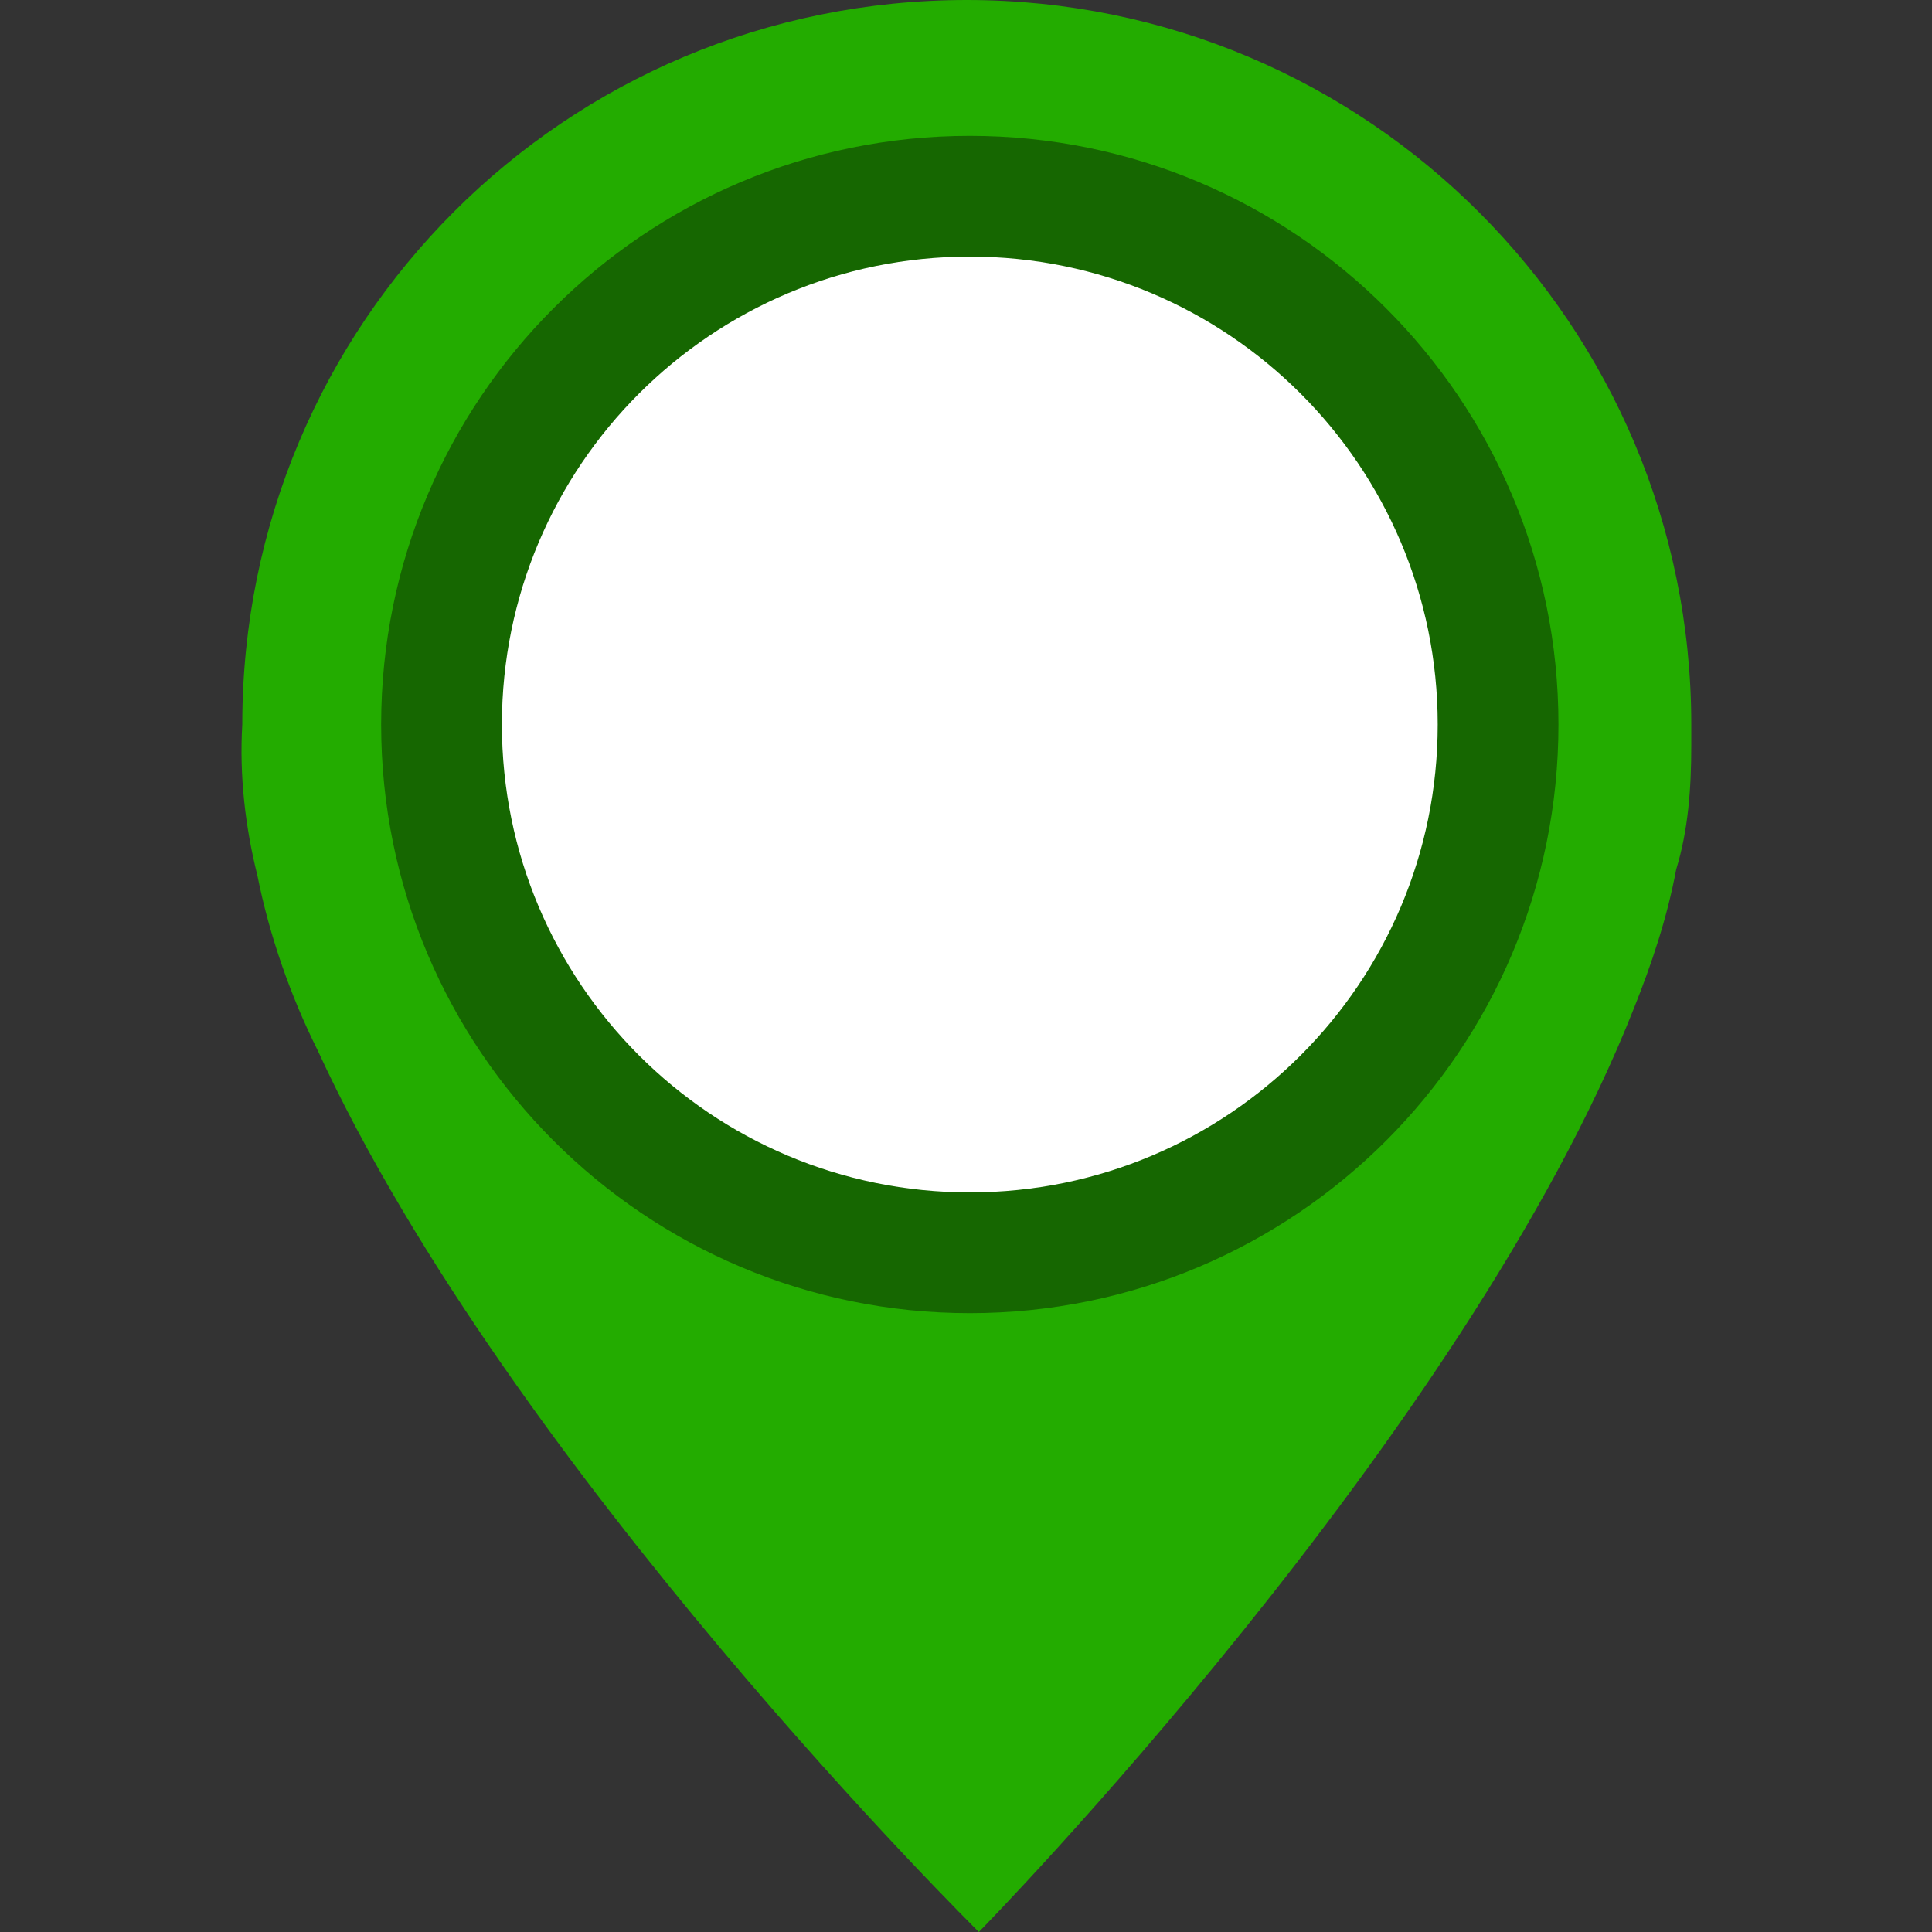 <?xml version="1.0" encoding="UTF-8" standalone="no"?>
<svg width="32px" height="32px" viewBox="0 0 32 32" version="1.1" xmlns="http://www.w3.org/2000/svg" xmlns:xlink="http://www.w3.org/1999/xlink">
    <rect x="0" y="0" width="32" height="32" fill="#333333" stroke="none"/>
    <!-- Generator: Sketch 39 (31667) - http://www.bohemiancoding.com/sketch -->
    <title>icon-location-green-32</title>
    <desc>Created with Sketch.</desc>
    <defs></defs>
    <g id="Page-1" stroke="none" stroke-width="1" fill="none" fill-rule="evenodd">
        <g id="icon-location-green-32">
            <g id="Group" transform="translate(4, 0)">
                <path d="M24.013,12.35 L24.013,12 C24.013,5.4 18.663,0 12.013,0 C5.363,0 0.013,5.35 0.013,12 C-0.037,12.85 0.063,13.7 0.263,14.5 C0.463,15.5 0.813,16.5 1.263,17.4 C4.463,24.35 12.213,32 12.213,32 C12.213,32 20.263,23.8 23.063,16.7 C23.363,15.95 23.613,15.2 23.763,14.4 C23.963,13.75 24.013,13.05 24.013,12.35" id="Fill-1" fill="#23AC00"></path>
                <path d="M12.063,2.25 C17.448,2.25 21.813,6.615 21.813,12 C21.813,17.385 17.448,21.75 12.063,21.75 C6.678,21.75 2.313,17.385 2.313,12 C2.313,6.615 6.678,2.25 12.063,2.25" id="Fill-4" fill="#166701"></path>
                <path d="M12.063,4.25 C16.343,4.25 19.813,7.72 19.813,12 C19.813,16.28 16.343,19.75 12.063,19.75 C7.783,19.75 4.313,16.28 4.313,12 C4.313,7.72 7.783,4.25 12.063,4.25" id="Fill-6" fill="#FFFFFF"></path>
            </g>
        </g>
    </g>
</svg>